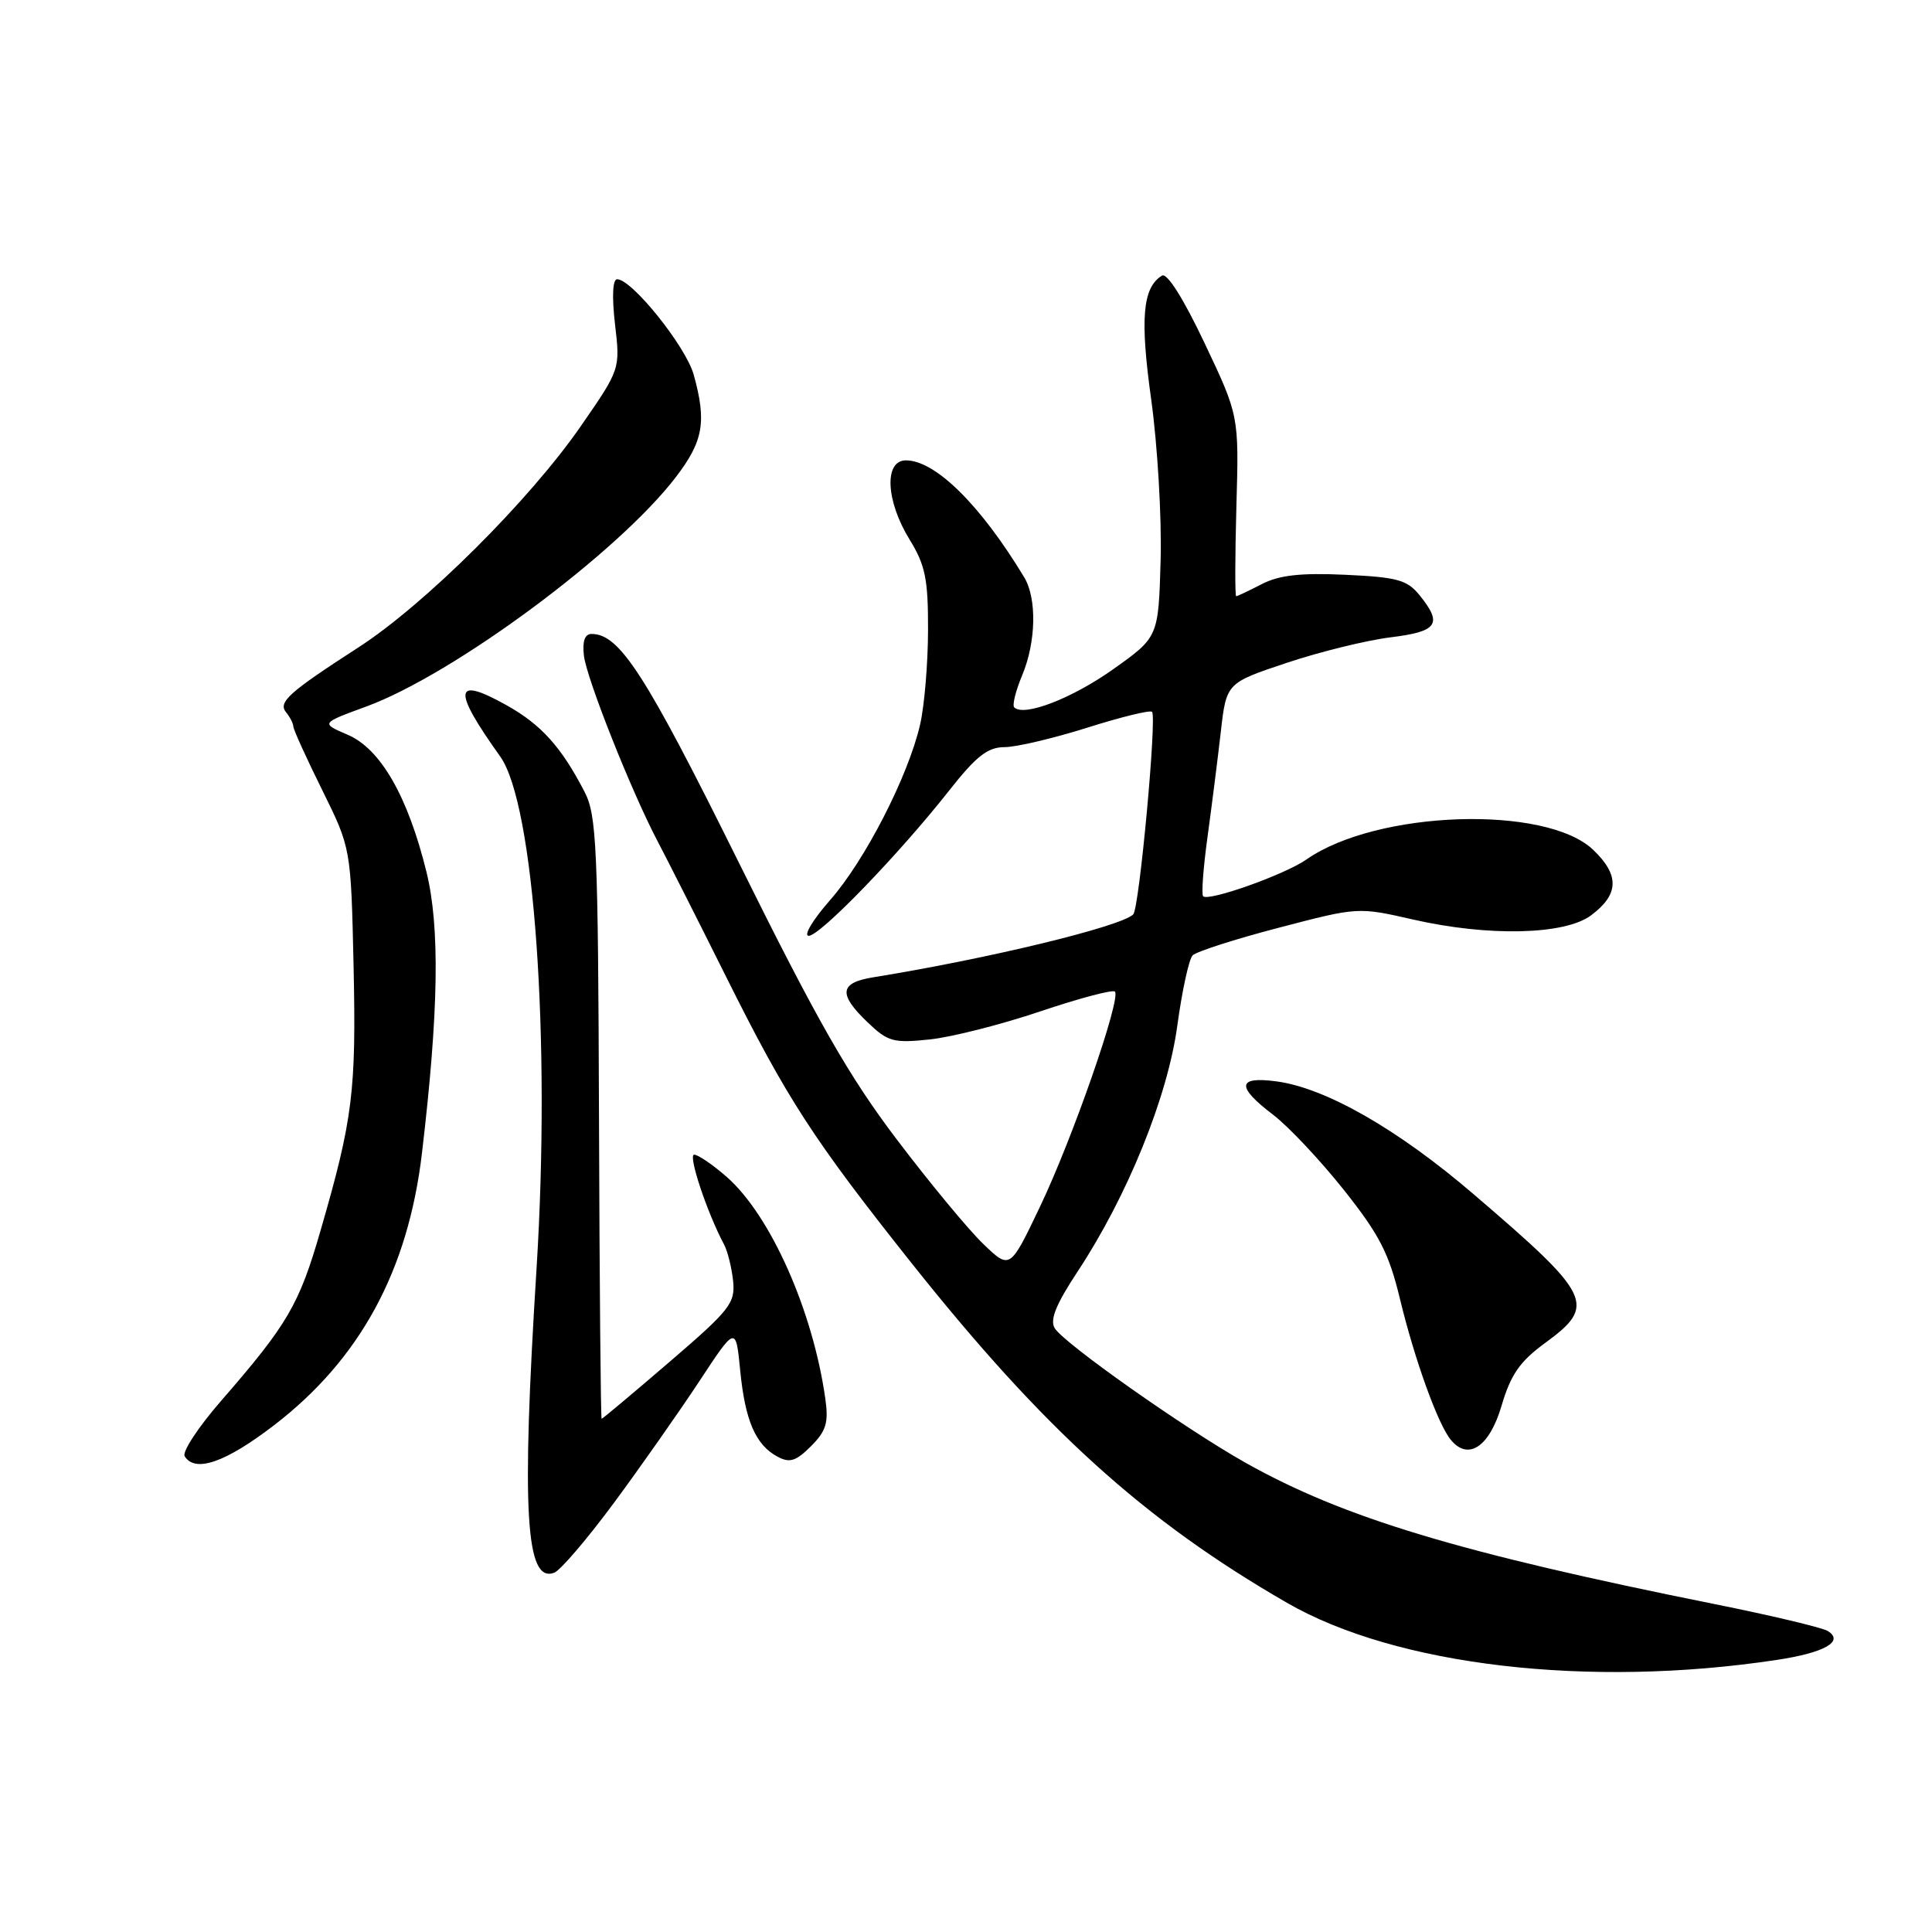 <?xml version="1.0" encoding="UTF-8" standalone="no"?>
<!DOCTYPE svg PUBLIC "-//W3C//DTD SVG 1.1//EN" "http://www.w3.org/Graphics/SVG/1.1/DTD/svg11.dtd" >
<svg xmlns="http://www.w3.org/2000/svg" xmlns:xlink="http://www.w3.org/1999/xlink" version="1.1" viewBox="0 0 256 256">
 <g >
 <path fill="currentColor"
d=" M 235.42 219.95 C 241.78 218.99 244.41 217.49 242.18 216.11 C 241.46 215.67 234.71 214.06 227.19 212.55 C 193.35 205.75 177.99 201.11 165.00 193.80 C 156.97 189.27 141.02 178.03 139.76 176.00 C 139.08 174.91 139.91 172.85 142.78 168.50 C 149.39 158.48 154.72 145.35 156.00 135.90 C 156.63 131.28 157.54 127.09 158.03 126.59 C 158.52 126.09 163.65 124.44 169.44 122.93 C 179.93 120.18 179.97 120.18 187.23 121.84 C 197.22 124.12 207.33 123.89 210.82 121.29 C 214.53 118.53 214.62 115.97 211.12 112.62 C 204.86 106.62 182.43 107.37 173.12 113.88 C 170.27 115.88 160.15 119.48 159.42 118.76 C 159.18 118.51 159.44 114.98 160.00 110.91 C 160.56 106.83 161.35 100.58 161.76 97.00 C 162.50 90.50 162.50 90.50 170.50 87.83 C 174.90 86.36 181.09 84.84 184.25 84.45 C 190.51 83.68 191.19 82.69 188.10 78.87 C 186.45 76.83 185.14 76.48 178.24 76.16 C 172.34 75.89 169.49 76.21 167.19 77.40 C 165.49 78.28 163.96 79.00 163.80 79.00 C 163.63 79.00 163.65 73.62 163.83 67.04 C 164.17 55.08 164.17 55.08 159.61 45.46 C 156.81 39.55 154.64 36.11 153.97 36.52 C 151.39 38.11 151.04 42.20 152.55 53.01 C 153.38 59.03 153.94 68.55 153.79 74.18 C 153.50 84.42 153.50 84.42 147.50 88.68 C 142.03 92.56 135.67 95.01 134.39 93.73 C 134.11 93.45 134.58 91.54 135.44 89.49 C 137.29 85.07 137.41 79.30 135.71 76.49 C 129.94 66.93 123.94 61.00 120.04 61.00 C 117.12 61.00 117.37 66.38 120.53 71.50 C 122.61 74.89 122.99 76.73 122.97 83.50 C 122.96 87.90 122.49 93.53 121.92 96.00 C 120.35 102.84 114.62 114.01 109.98 119.28 C 107.70 121.88 106.43 124.00 107.16 124.00 C 108.67 124.00 119.08 113.24 125.77 104.75 C 129.35 100.20 130.88 99.00 133.10 99.00 C 134.64 99.00 139.56 97.84 144.04 96.43 C 148.52 95.01 152.40 94.06 152.65 94.32 C 153.31 94.98 150.96 120.37 150.16 121.16 C 148.53 122.78 130.92 127.04 115.75 129.49 C 111.23 130.21 111.03 131.70 114.96 135.46 C 117.65 138.04 118.38 138.24 123.21 137.73 C 126.12 137.42 132.71 135.75 137.85 134.01 C 142.99 132.28 147.44 131.10 147.73 131.39 C 148.59 132.26 142.13 150.84 137.82 159.86 C 133.83 168.23 133.83 168.23 130.32 164.86 C 128.38 163.01 123.22 156.78 118.84 151.00 C 112.46 142.58 108.31 135.31 97.89 114.28 C 85.50 89.28 82.10 84.00 78.38 84.00 C 77.49 84.00 77.15 84.97 77.37 86.87 C 77.73 89.93 83.67 104.89 87.15 111.50 C 88.31 113.70 92.41 121.80 96.25 129.50 C 104.29 145.62 107.73 150.93 120.74 167.31 C 138.33 189.44 151.60 201.46 170.53 212.38 C 185.00 220.73 210.53 223.71 235.42 219.95 Z  M 81.34 199.15 C 84.86 194.39 89.93 187.16 92.62 183.09 C 97.50 175.67 97.50 175.67 98.08 181.59 C 98.73 188.24 100.12 191.46 103.03 193.02 C 104.64 193.88 105.47 193.62 107.46 191.63 C 109.47 189.62 109.81 188.51 109.36 185.34 C 107.72 173.69 102.11 161.06 96.31 155.96 C 94.45 154.33 92.50 153.00 91.98 153.00 C 91.13 153.00 93.69 160.68 95.94 164.90 C 96.41 165.78 96.95 167.95 97.14 169.72 C 97.44 172.67 96.75 173.56 88.70 180.47 C 83.88 184.61 79.84 188.00 79.72 188.00 C 79.60 188.00 79.44 170.08 79.37 148.17 C 79.25 112.18 79.06 108.02 77.46 104.93 C 74.39 98.98 71.71 96.01 67.11 93.44 C 60.12 89.53 59.90 91.31 66.28 100.24 C 70.78 106.55 72.99 137.67 71.10 168.00 C 69.08 200.21 69.64 209.84 73.44 208.39 C 74.27 208.07 77.82 203.91 81.34 199.15 Z  M 36.33 188.84 C 47.70 180.10 54.07 168.39 55.91 152.81 C 58.13 134.03 58.31 122.86 56.50 115.50 C 54.03 105.49 50.42 99.21 46.05 97.35 C 42.50 95.83 42.50 95.83 48.53 93.62 C 60.14 89.36 81.92 73.22 89.56 63.21 C 93.20 58.45 93.65 55.88 91.92 49.65 C 90.88 45.91 83.74 37.00 81.77 37.00 C 81.18 37.00 81.07 39.30 81.49 42.95 C 82.19 48.91 82.19 48.91 76.98 56.44 C 70.16 66.30 56.28 80.11 47.50 85.78 C 38.24 91.76 36.80 93.05 37.92 94.40 C 38.42 95.01 38.85 95.85 38.87 96.27 C 38.89 96.70 40.62 100.50 42.71 104.72 C 46.50 112.39 46.50 112.39 46.85 127.95 C 47.21 144.61 46.76 148.25 42.49 163.00 C 39.63 172.91 38.15 175.44 29.22 185.71 C 26.26 189.12 24.12 192.38 24.47 192.96 C 25.85 195.19 29.88 193.79 36.33 188.84 Z  M 198.96 186.28 C 200.18 182.14 201.38 180.40 204.75 177.94 C 211.58 172.94 210.98 171.70 195.25 158.23 C 185.21 149.62 175.68 144.17 169.15 143.29 C 163.93 142.59 163.78 143.97 168.68 147.70 C 170.71 149.24 174.92 153.72 178.05 157.65 C 182.77 163.59 184.04 166.04 185.51 172.15 C 187.45 180.17 190.54 188.75 192.25 190.80 C 194.56 193.59 197.36 191.71 198.96 186.28 Z "/>
</g>
</svg>